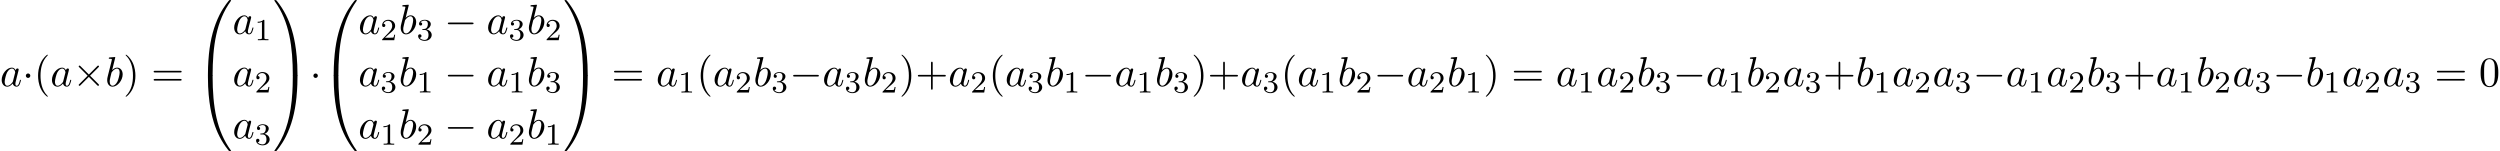 <?xml version='1.0' encoding='UTF-8'?>
<!-- This file was generated by dvisvgm 2.6.1 -->
<svg height='39.273pt' version='1.1' viewBox='-72 -48.399 648.468 39.273' width='648.468pt' xmlns='http://www.w3.org/2000/svg' xmlns:xlink='http://www.w3.org/1999/xlink'>
<defs>
<path d='M2.503 -5.077C2.503 -5.292 2.487 -5.3 2.271 -5.3C1.945 -4.981 1.522 -4.79 0.765 -4.79V-4.527C0.98 -4.527 1.411 -4.527 1.873 -4.742V-0.654C1.873 -0.359 1.849 -0.263 1.092 -0.263H0.813V0C1.14 -0.024 1.825 -0.024 2.184 -0.024S3.236 -0.024 3.563 0V-0.263H3.284C2.527 -0.263 2.503 -0.359 2.503 -0.654V-5.077Z' id='g3-49'/>
<path d='M2.248 -1.626C2.375 -1.745 2.71 -2.008 2.837 -2.12C3.332 -2.574 3.802 -3.013 3.802 -3.738C3.802 -4.686 3.005 -5.3 2.008 -5.3C1.052 -5.3 0.422 -4.575 0.422 -3.866C0.422 -3.475 0.733 -3.419 0.845 -3.419C1.012 -3.419 1.259 -3.539 1.259 -3.842C1.259 -4.256 0.861 -4.256 0.765 -4.256C0.996 -4.838 1.53 -5.037 1.921 -5.037C2.662 -5.037 3.045 -4.407 3.045 -3.738C3.045 -2.909 2.463 -2.303 1.522 -1.339L0.518 -0.303C0.422 -0.215 0.422 -0.199 0.422 0H3.571L3.802 -1.427H3.555C3.531 -1.267 3.467 -0.869 3.371 -0.717C3.324 -0.654 2.718 -0.654 2.59 -0.654H1.172L2.248 -1.626Z' id='g3-50'/>
<path d='M2.016 -2.662C2.646 -2.662 3.045 -2.2 3.045 -1.363C3.045 -0.367 2.479 -0.072 2.056 -0.072C1.618 -0.072 1.02 -0.231 0.741 -0.654C1.028 -0.654 1.227 -0.837 1.227 -1.1C1.227 -1.355 1.044 -1.538 0.789 -1.538C0.574 -1.538 0.351 -1.403 0.351 -1.084C0.351 -0.327 1.164 0.167 2.072 0.167C3.132 0.167 3.873 -0.566 3.873 -1.363C3.873 -2.024 3.347 -2.63 2.534 -2.805C3.164 -3.029 3.634 -3.571 3.634 -4.208S2.917 -5.3 2.088 -5.3C1.235 -5.3 0.59 -4.838 0.59 -4.232C0.59 -3.937 0.789 -3.81 0.996 -3.81C1.243 -3.81 1.403 -3.985 1.403 -4.216C1.403 -4.511 1.148 -4.623 0.972 -4.631C1.307 -5.069 1.921 -5.093 2.064 -5.093C2.271 -5.093 2.877 -5.029 2.877 -4.208C2.877 -3.65 2.646 -3.316 2.534 -3.188C2.295 -2.941 2.112 -2.925 1.626 -2.893C1.474 -2.885 1.411 -2.877 1.411 -2.774C1.411 -2.662 1.482 -2.662 1.618 -2.662H2.016Z' id='g3-51'/>
<path d='M4.069 -4.124C3.873 -4.527 3.556 -4.822 3.065 -4.822C1.789 -4.822 0.436 -3.218 0.436 -1.625C0.436 -0.6 1.036 0.12 1.887 0.12C2.105 0.12 2.651 0.076 3.305 -0.698C3.393 -0.24 3.775 0.12 4.298 0.12C4.68 0.12 4.931 -0.131 5.105 -0.48C5.291 -0.873 5.433 -1.538 5.433 -1.56C5.433 -1.669 5.335 -1.669 5.302 -1.669C5.193 -1.669 5.182 -1.625 5.149 -1.473C4.964 -0.764 4.767 -0.12 4.32 -0.12C4.025 -0.12 3.993 -0.404 3.993 -0.622C3.993 -0.862 4.015 -0.949 4.135 -1.429C4.255 -1.887 4.276 -1.996 4.375 -2.411L4.767 -3.938C4.844 -4.244 4.844 -4.265 4.844 -4.309C4.844 -4.495 4.713 -4.604 4.527 -4.604C4.265 -4.604 4.102 -4.364 4.069 -4.124ZM3.36 -1.298C3.305 -1.102 3.305 -1.08 3.142 -0.895C2.662 -0.295 2.215 -0.12 1.909 -0.12C1.364 -0.12 1.211 -0.72 1.211 -1.145C1.211 -1.691 1.56 -3.033 1.811 -3.535C2.149 -4.178 2.64 -4.582 3.076 -4.582C3.785 -4.582 3.938 -3.687 3.938 -3.622S3.916 -3.491 3.905 -3.436L3.36 -1.298Z' id='g2-97'/>
<path d='M2.607 -7.451C2.607 -7.462 2.607 -7.571 2.465 -7.571C2.215 -7.571 1.418 -7.484 1.135 -7.462C1.047 -7.451 0.927 -7.44 0.927 -7.244C0.927 -7.113 1.025 -7.113 1.189 -7.113C1.713 -7.113 1.735 -7.036 1.735 -6.927C1.735 -6.851 1.636 -6.48 1.582 -6.251L0.687 -2.695C0.556 -2.149 0.513 -1.975 0.513 -1.593C0.513 -0.556 1.091 0.12 1.898 0.12C3.185 0.12 4.527 -1.505 4.527 -3.076C4.527 -4.069 3.949 -4.822 3.076 -4.822C2.575 -4.822 2.127 -4.505 1.8 -4.167L2.607 -7.451ZM1.582 -3.327C1.647 -3.567 1.647 -3.589 1.745 -3.709C2.28 -4.418 2.771 -4.582 3.055 -4.582C3.447 -4.582 3.742 -4.255 3.742 -3.556C3.742 -2.913 3.382 -1.658 3.185 -1.244C2.825 -0.513 2.324 -0.12 1.898 -0.12C1.527 -0.12 1.167 -0.415 1.167 -1.222C1.167 -1.429 1.167 -1.636 1.342 -2.324L1.582 -3.327Z' id='g2-98'/>
<path d='M4.08 19.309C4.32 19.309 4.385 19.309 4.385 19.156C4.407 11.509 5.291 5.16 9.109 -0.175C9.185 -0.273 9.185 -0.295 9.185 -0.316C9.185 -0.425 9.109 -0.425 8.935 -0.425S8.738 -0.425 8.716 -0.404C8.673 -0.371 7.287 1.222 6.185 3.415C4.745 6.295 3.84 9.6 3.436 13.571C3.404 13.909 3.175 16.178 3.175 18.764V19.189C3.185 19.309 3.251 19.309 3.48 19.309H4.08Z' id='g0-48'/>
<path d='M6.36 18.764C6.36 12.098 5.171 8.193 4.833 7.091C4.091 4.669 2.88 2.116 1.058 -0.131C0.895 -0.327 0.851 -0.382 0.807 -0.404C0.785 -0.415 0.775 -0.425 0.6 -0.425C0.436 -0.425 0.349 -0.425 0.349 -0.316C0.349 -0.295 0.349 -0.273 0.491 -0.076C4.287 5.225 5.138 11.771 5.149 19.156C5.149 19.309 5.215 19.309 5.455 19.309H6.055C6.284 19.309 6.349 19.309 6.36 19.189V18.764Z' id='g0-49'/>
<path d='M3.48 -0.545C3.251 -0.545 3.185 -0.545 3.175 -0.425V0C3.175 6.665 4.364 10.571 4.702 11.673C5.444 14.095 6.655 16.647 8.476 18.895C8.64 19.091 8.684 19.145 8.727 19.167C8.749 19.178 8.76 19.189 8.935 19.189S9.185 19.189 9.185 19.08C9.185 19.058 9.185 19.036 9.12 18.938C5.487 13.898 4.396 7.833 4.385 -0.393C4.385 -0.545 4.32 -0.545 4.08 -0.545H3.48Z' id='g0-64'/>
<path d='M6.36 -0.425C6.349 -0.545 6.284 -0.545 6.055 -0.545H5.455C5.215 -0.545 5.149 -0.545 5.149 -0.393C5.149 0.731 5.138 3.327 4.855 6.044C4.265 11.684 2.815 15.589 0.425 18.938C0.349 19.036 0.349 19.058 0.349 19.08C0.349 19.189 0.436 19.189 0.6 19.189C0.775 19.189 0.796 19.189 0.818 19.167C0.862 19.135 2.247 17.542 3.349 15.349C4.789 12.469 5.695 9.164 6.098 5.193C6.131 4.855 6.36 2.585 6.36 0V-0.425Z' id='g0-65'/>
<path d='M3.611 2.618C3.611 2.585 3.611 2.564 3.425 2.378C2.062 1.004 1.713 -1.058 1.713 -2.727C1.713 -4.625 2.127 -6.524 3.469 -7.887C3.611 -8.018 3.611 -8.04 3.611 -8.073C3.611 -8.149 3.567 -8.182 3.502 -8.182C3.393 -8.182 2.411 -7.44 1.767 -6.055C1.211 -4.855 1.08 -3.644 1.08 -2.727C1.08 -1.876 1.2 -0.556 1.8 0.676C2.455 2.018 3.393 2.727 3.502 2.727C3.567 2.727 3.611 2.695 3.611 2.618Z' id='g4-40'/>
<path d='M3.153 -2.727C3.153 -3.578 3.033 -4.898 2.433 -6.131C1.778 -7.473 0.84 -8.182 0.731 -8.182C0.665 -8.182 0.622 -8.138 0.622 -8.073C0.622 -8.04 0.622 -8.018 0.829 -7.822C1.898 -6.742 2.52 -5.007 2.52 -2.727C2.52 -0.862 2.116 1.058 0.764 2.433C0.622 2.564 0.622 2.585 0.622 2.618C0.622 2.684 0.665 2.727 0.731 2.727C0.84 2.727 1.822 1.985 2.465 0.6C3.022 -0.6 3.153 -1.811 3.153 -2.727Z' id='g4-41'/>
<path d='M4.462 -2.509H7.505C7.658 -2.509 7.865 -2.509 7.865 -2.727S7.658 -2.945 7.505 -2.945H4.462V-6C4.462 -6.153 4.462 -6.36 4.244 -6.36S4.025 -6.153 4.025 -6V-2.945H0.971C0.818 -2.945 0.611 -2.945 0.611 -2.727S0.818 -2.509 0.971 -2.509H4.025V0.545C4.025 0.698 4.025 0.905 4.244 0.905S4.462 0.698 4.462 0.545V-2.509Z' id='g4-43'/>
<path d='M5.018 -3.491C5.018 -4.364 4.964 -5.236 4.582 -6.044C4.08 -7.091 3.185 -7.265 2.727 -7.265C2.073 -7.265 1.276 -6.982 0.829 -5.967C0.48 -5.215 0.425 -4.364 0.425 -3.491C0.425 -2.673 0.469 -1.691 0.916 -0.862C1.385 0.022 2.182 0.24 2.716 0.24C3.305 0.24 4.135 0.011 4.615 -1.025C4.964 -1.778 5.018 -2.629 5.018 -3.491ZM2.716 0C2.291 0 1.647 -0.273 1.451 -1.32C1.331 -1.975 1.331 -2.978 1.331 -3.622C1.331 -4.32 1.331 -5.04 1.418 -5.629C1.625 -6.927 2.444 -7.025 2.716 -7.025C3.076 -7.025 3.796 -6.829 4.004 -5.749C4.113 -5.138 4.113 -4.309 4.113 -3.622C4.113 -2.804 4.113 -2.062 3.993 -1.364C3.829 -0.327 3.207 0 2.716 0Z' id='g4-48'/>
<path d='M7.495 -3.567C7.658 -3.567 7.865 -3.567 7.865 -3.785S7.658 -4.004 7.505 -4.004H0.971C0.818 -4.004 0.611 -4.004 0.611 -3.785S0.818 -3.567 0.982 -3.567H7.495ZM7.505 -1.451C7.658 -1.451 7.865 -1.451 7.865 -1.669S7.658 -1.887 7.495 -1.887H0.982C0.818 -1.887 0.611 -1.887 0.611 -1.669S0.818 -1.451 0.971 -1.451H7.505Z' id='g4-61'/>
<path d='M7.189 -2.509C7.375 -2.509 7.571 -2.509 7.571 -2.727S7.375 -2.945 7.189 -2.945H1.287C1.102 -2.945 0.905 -2.945 0.905 -2.727S1.102 -2.509 1.287 -2.509H7.189Z' id='g1-0'/>
<path d='M2.095 -2.727C2.095 -3.044 1.833 -3.305 1.516 -3.305S0.938 -3.044 0.938 -2.727S1.2 -2.149 1.516 -2.149S2.095 -2.411 2.095 -2.727Z' id='g1-1'/>
<path d='M4.244 -3.033L2.062 -5.204C1.931 -5.335 1.909 -5.356 1.822 -5.356C1.713 -5.356 1.604 -5.258 1.604 -5.138C1.604 -5.062 1.625 -5.04 1.745 -4.92L3.927 -2.727L1.745 -0.535C1.625 -0.415 1.604 -0.393 1.604 -0.316C1.604 -0.196 1.713 -0.098 1.822 -0.098C1.909 -0.098 1.931 -0.12 2.062 -0.251L4.233 -2.422L6.491 -0.164C6.513 -0.153 6.589 -0.098 6.655 -0.098C6.785 -0.098 6.873 -0.196 6.873 -0.316C6.873 -0.338 6.873 -0.382 6.84 -0.436C6.829 -0.458 5.095 -2.171 4.549 -2.727L6.545 -4.724C6.6 -4.789 6.764 -4.931 6.818 -4.996C6.829 -5.018 6.873 -5.062 6.873 -5.138C6.873 -5.258 6.785 -5.356 6.655 -5.356C6.567 -5.356 6.524 -5.313 6.404 -5.193L4.244 -3.033Z' id='g1-2'/>
</defs>
<g id='page1'>
<use x='-72' xlink:href='#g2-97' y='-26.035'/>
<use x='-66.234' xlink:href='#g1-1' y='-26.035'/>
<use x='-63.203' xlink:href='#g4-40' y='-26.035'/>
<use x='-58.961' xlink:href='#g2-97' y='-26.035'/>
<use x='-53.194' xlink:href='#g1-2' y='-26.035'/>
<use x='-44.709' xlink:href='#g2-98' y='-26.035'/>
<use x='-40.028' xlink:href='#g4-41' y='-26.035'/>
<use x='-32.755' xlink:href='#g4-61' y='-26.035'/>
<use x='-21.24' xlink:href='#g0-48' y='-47.962'/>
<use x='-21.24' xlink:href='#g0-64' y='-28.326'/>
<use x='-11.694' xlink:href='#g2-97' y='-39.602'/>
<use x='-5.928' xlink:href='#g3-49' y='-37.965'/>
<use x='-11.694' xlink:href='#g2-97' y='-26.052'/>
<use x='-5.928' xlink:href='#g3-50' y='-24.416'/>
<use x='-11.694' xlink:href='#g2-97' y='-12.503'/>
<use x='-5.928' xlink:href='#g3-51' y='-10.867'/>
<use x='-1.196' xlink:href='#g0-49' y='-47.962'/>
<use x='-1.196' xlink:href='#g0-65' y='-28.326'/>
<use x='8.35' xlink:href='#g1-1' y='-26.035'/>
<use x='11.38' xlink:href='#g0-48' y='-47.962'/>
<use x='11.38' xlink:href='#g0-64' y='-28.326'/>
<use x='20.926' xlink:href='#g2-97' y='-39.602'/>
<use x='26.692' xlink:href='#g3-50' y='-37.965'/>
<use x='31.424' xlink:href='#g2-98' y='-39.602'/>
<use x='36.106' xlink:href='#g3-51' y='-37.965'/>
<use x='43.263' xlink:href='#g1-0' y='-39.602'/>
<use x='54.172' xlink:href='#g2-97' y='-39.602'/>
<use x='59.938' xlink:href='#g3-51' y='-37.965'/>
<use x='64.671' xlink:href='#g2-98' y='-39.602'/>
<use x='69.352' xlink:href='#g3-50' y='-37.965'/>
<use x='20.926' xlink:href='#g2-97' y='-26.052'/>
<use x='26.692' xlink:href='#g3-51' y='-24.416'/>
<use x='31.424' xlink:href='#g2-98' y='-26.052'/>
<use x='36.106' xlink:href='#g3-49' y='-24.416'/>
<use x='43.263' xlink:href='#g1-0' y='-26.052'/>
<use x='54.172' xlink:href='#g2-97' y='-26.052'/>
<use x='59.938' xlink:href='#g3-49' y='-24.416'/>
<use x='64.671' xlink:href='#g2-98' y='-26.052'/>
<use x='69.352' xlink:href='#g3-51' y='-24.416'/>
<use x='20.926' xlink:href='#g2-97' y='-12.503'/>
<use x='26.692' xlink:href='#g3-49' y='-10.867'/>
<use x='31.424' xlink:href='#g2-98' y='-12.503'/>
<use x='36.106' xlink:href='#g3-50' y='-10.867'/>
<use x='43.263' xlink:href='#g1-0' y='-12.503'/>
<use x='54.172' xlink:href='#g2-97' y='-12.503'/>
<use x='59.938' xlink:href='#g3-50' y='-10.867'/>
<use x='64.671' xlink:href='#g2-98' y='-12.503'/>
<use x='69.352' xlink:href='#g3-49' y='-10.867'/>
<use x='74.085' xlink:href='#g0-49' y='-47.962'/>
<use x='74.085' xlink:href='#g0-65' y='-28.326'/>
<use x='86.66' xlink:href='#g4-61' y='-26.035'/>
<use x='98.175' xlink:href='#g2-97' y='-26.035'/>
<use x='103.942' xlink:href='#g3-49' y='-24.399'/>
<use x='108.674' xlink:href='#g4-40' y='-26.035'/>
<use x='112.917' xlink:href='#g2-97' y='-26.035'/>
<use x='118.683' xlink:href='#g3-50' y='-24.399'/>
<use x='123.415' xlink:href='#g2-98' y='-26.035'/>
<use x='128.097' xlink:href='#g3-51' y='-24.399'/>
<use x='132.83' xlink:href='#g1-0' y='-26.035'/>
<use x='141.314' xlink:href='#g2-97' y='-26.035'/>
<use x='147.081' xlink:href='#g3-51' y='-24.399'/>
<use x='151.813' xlink:href='#g2-98' y='-26.035'/>
<use x='156.495' xlink:href='#g3-50' y='-24.399'/>
<use x='161.227' xlink:href='#g4-41' y='-26.035'/>
<use x='165.47' xlink:href='#g4-43' y='-26.035'/>
<use x='173.955' xlink:href='#g2-97' y='-26.035'/>
<use x='179.721' xlink:href='#g3-50' y='-24.399'/>
<use x='184.453' xlink:href='#g4-40' y='-26.035'/>
<use x='188.696' xlink:href='#g2-97' y='-26.035'/>
<use x='194.462' xlink:href='#g3-51' y='-24.399'/>
<use x='199.195' xlink:href='#g2-98' y='-26.035'/>
<use x='203.876' xlink:href='#g3-49' y='-24.399'/>
<use x='208.609' xlink:href='#g1-0' y='-26.035'/>
<use x='217.094' xlink:href='#g2-97' y='-26.035'/>
<use x='222.86' xlink:href='#g3-49' y='-24.399'/>
<use x='227.592' xlink:href='#g2-98' y='-26.035'/>
<use x='232.274' xlink:href='#g3-51' y='-24.399'/>
<use x='237.006' xlink:href='#g4-41' y='-26.035'/>
<use x='241.249' xlink:href='#g4-43' y='-26.035'/>
<use x='249.734' xlink:href='#g2-97' y='-26.035'/>
<use x='255.5' xlink:href='#g3-51' y='-24.399'/>
<use x='260.233' xlink:href='#g4-40' y='-26.035'/>
<use x='264.475' xlink:href='#g2-97' y='-26.035'/>
<use x='270.241' xlink:href='#g3-49' y='-24.399'/>
<use x='274.974' xlink:href='#g2-98' y='-26.035'/>
<use x='279.656' xlink:href='#g3-50' y='-24.399'/>
<use x='284.388' xlink:href='#g1-0' y='-26.035'/>
<use x='292.873' xlink:href='#g2-97' y='-26.035'/>
<use x='298.639' xlink:href='#g3-50' y='-24.399'/>
<use x='303.371' xlink:href='#g2-98' y='-26.035'/>
<use x='308.053' xlink:href='#g3-49' y='-24.399'/>
<use x='312.786' xlink:href='#g4-41' y='-26.035'/>
<use x='320.058' xlink:href='#g4-61' y='-26.035'/>
<use x='331.573' xlink:href='#g2-97' y='-26.035'/>
<use x='337.34' xlink:href='#g3-49' y='-24.399'/>
<use x='342.072' xlink:href='#g2-97' y='-26.035'/>
<use x='347.839' xlink:href='#g3-50' y='-24.399'/>
<use x='352.571' xlink:href='#g2-98' y='-26.035'/>
<use x='357.253' xlink:href='#g3-51' y='-24.399'/>
<use x='361.985' xlink:href='#g1-0' y='-26.035'/>
<use x='370.47' xlink:href='#g2-97' y='-26.035'/>
<use x='376.236' xlink:href='#g3-49' y='-24.399'/>
<use x='380.969' xlink:href='#g2-98' y='-26.035'/>
<use x='385.651' xlink:href='#g3-50' y='-24.399'/>
<use x='390.383' xlink:href='#g2-97' y='-26.035'/>
<use x='396.149' xlink:href='#g3-51' y='-24.399'/>
<use x='400.882' xlink:href='#g4-43' y='-26.035'/>
<use x='409.366' xlink:href='#g2-98' y='-26.035'/>
<use x='414.048' xlink:href='#g3-49' y='-24.399'/>
<use x='418.781' xlink:href='#g2-97' y='-26.035'/>
<use x='424.547' xlink:href='#g3-50' y='-24.399'/>
<use x='429.279' xlink:href='#g2-97' y='-26.035'/>
<use x='435.046' xlink:href='#g3-51' y='-24.399'/>
<use x='439.778' xlink:href='#g1-0' y='-26.035'/>
<use x='448.263' xlink:href='#g2-97' y='-26.035'/>
<use x='454.029' xlink:href='#g3-49' y='-24.399'/>
<use x='458.762' xlink:href='#g2-97' y='-26.035'/>
<use x='464.528' xlink:href='#g3-50' y='-24.399'/>
<use x='469.26' xlink:href='#g2-98' y='-26.035'/>
<use x='473.942' xlink:href='#g3-51' y='-24.399'/>
<use x='478.675' xlink:href='#g4-43' y='-26.035'/>
<use x='487.159' xlink:href='#g2-97' y='-26.035'/>
<use x='492.926' xlink:href='#g3-49' y='-24.399'/>
<use x='497.658' xlink:href='#g2-98' y='-26.035'/>
<use x='502.34' xlink:href='#g3-50' y='-24.399'/>
<use x='507.072' xlink:href='#g2-97' y='-26.035'/>
<use x='512.839' xlink:href='#g3-51' y='-24.399'/>
<use x='517.571' xlink:href='#g1-0' y='-26.035'/>
<use x='526.056' xlink:href='#g2-98' y='-26.035'/>
<use x='530.738' xlink:href='#g3-49' y='-24.399'/>
<use x='535.47' xlink:href='#g2-97' y='-26.035'/>
<use x='541.237' xlink:href='#g3-50' y='-24.399'/>
<use x='545.969' xlink:href='#g2-97' y='-26.035'/>
<use x='551.735' xlink:href='#g3-51' y='-24.399'/>
<use x='559.498' xlink:href='#g4-61' y='-26.035'/>
<use x='571.013' xlink:href='#g4-48' y='-26.035'/>
</g>
</svg>